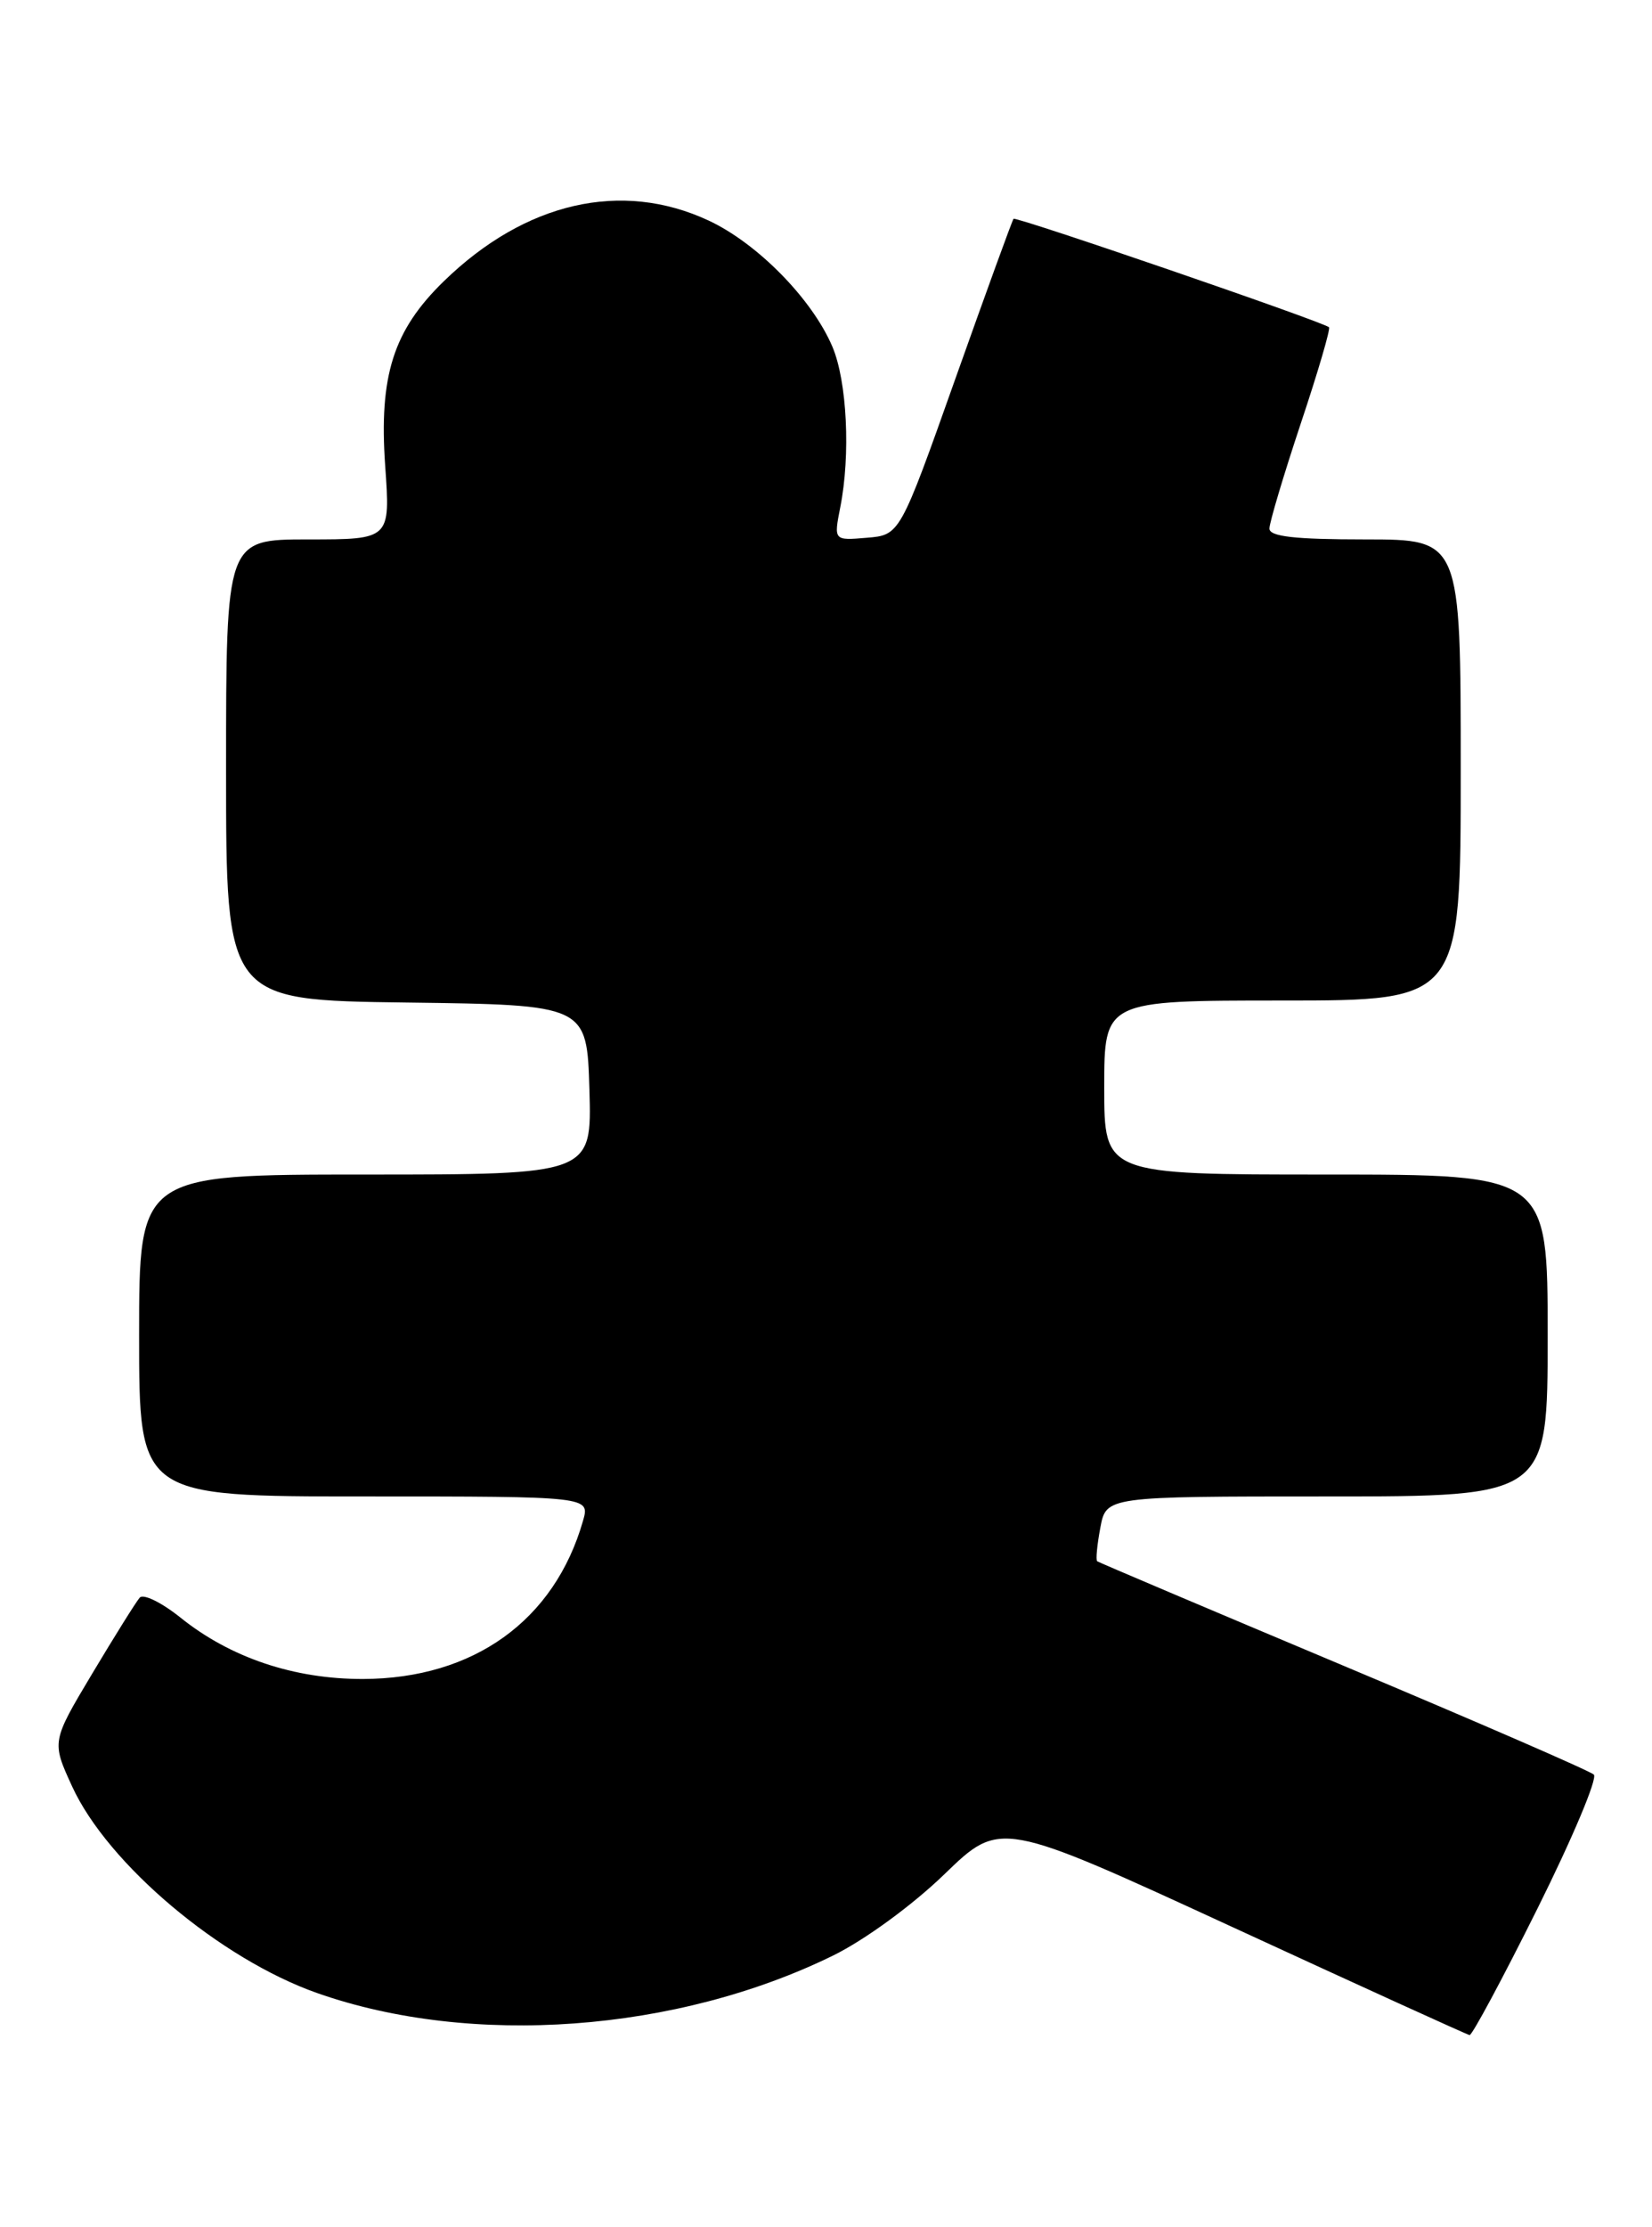<?xml version="1.0" encoding="UTF-8" standalone="no"?>
<!DOCTYPE svg PUBLIC "-//W3C//DTD SVG 1.1//EN" "http://www.w3.org/Graphics/SVG/1.1/DTD/svg11.dtd" >
<svg xmlns="http://www.w3.org/2000/svg" xmlns:xlink="http://www.w3.org/1999/xlink" version="1.1" viewBox="0 0 190 256">
 <g >
 <path fill="currentColor"
d=" M 176.83 219.36 C 180.84 211.31 183.76 204.39 183.31 203.97 C 182.87 203.55 169.90 197.92 154.50 191.45 C 139.10 184.98 126.36 179.58 126.19 179.45 C 126.01 179.31 126.18 177.58 126.55 175.60 C 127.22 172.00 127.22 172.00 152.61 172.00 C 178.00 172.00 178.00 172.00 178.00 153.50 C 178.00 135.00 178.00 135.00 152.50 135.00 C 127.00 135.00 127.00 135.00 127.00 125.00 C 127.00 115.00 127.00 115.00 147.50 115.00 C 168.00 115.00 168.00 115.00 168.00 88.50 C 168.00 62.00 168.00 62.00 157.00 62.00 C 148.88 62.00 146.00 61.67 146.00 60.75 C 146.00 60.07 147.62 54.64 149.60 48.69 C 151.59 42.74 153.05 37.75 152.85 37.61 C 151.92 36.90 116.82 24.85 116.57 25.15 C 116.41 25.34 113.41 33.60 109.89 43.50 C 103.50 61.50 103.50 61.50 99.69 61.81 C 95.89 62.13 95.89 62.13 96.64 58.31 C 97.84 52.28 97.42 43.83 95.74 39.86 C 93.42 34.39 87.12 27.97 81.50 25.35 C 71.49 20.68 60.40 23.22 51.04 32.33 C 45.23 37.98 43.58 43.19 44.30 53.53 C 44.90 62.00 44.90 62.00 35.45 62.00 C 26.00 62.00 26.00 62.00 26.00 88.48 C 26.00 114.96 26.00 114.96 46.75 115.23 C 67.50 115.50 67.50 115.50 67.79 125.25 C 68.07 135.00 68.07 135.00 42.04 135.00 C 16.00 135.00 16.00 135.00 16.00 153.50 C 16.00 172.00 16.00 172.00 41.93 172.00 C 67.86 172.00 67.86 172.00 67.05 174.81 C 63.77 186.26 54.47 192.94 41.76 192.98 C 33.83 193.00 26.50 190.54 20.75 185.92 C 18.59 184.19 16.49 183.16 16.07 183.63 C 15.65 184.11 13.20 188.03 10.62 192.34 C 5.93 200.18 5.93 200.18 8.30 205.34 C 12.40 214.26 25.34 225.16 36.48 229.08 C 54.23 235.32 77.84 233.59 95.85 224.75 C 99.48 222.96 104.94 218.98 108.62 215.42 C 115.05 209.20 115.05 209.20 141.78 221.51 C 156.47 228.28 168.73 233.86 169.02 233.91 C 169.30 233.96 172.82 227.41 176.83 219.36 Z "/>
</g>
</svg>